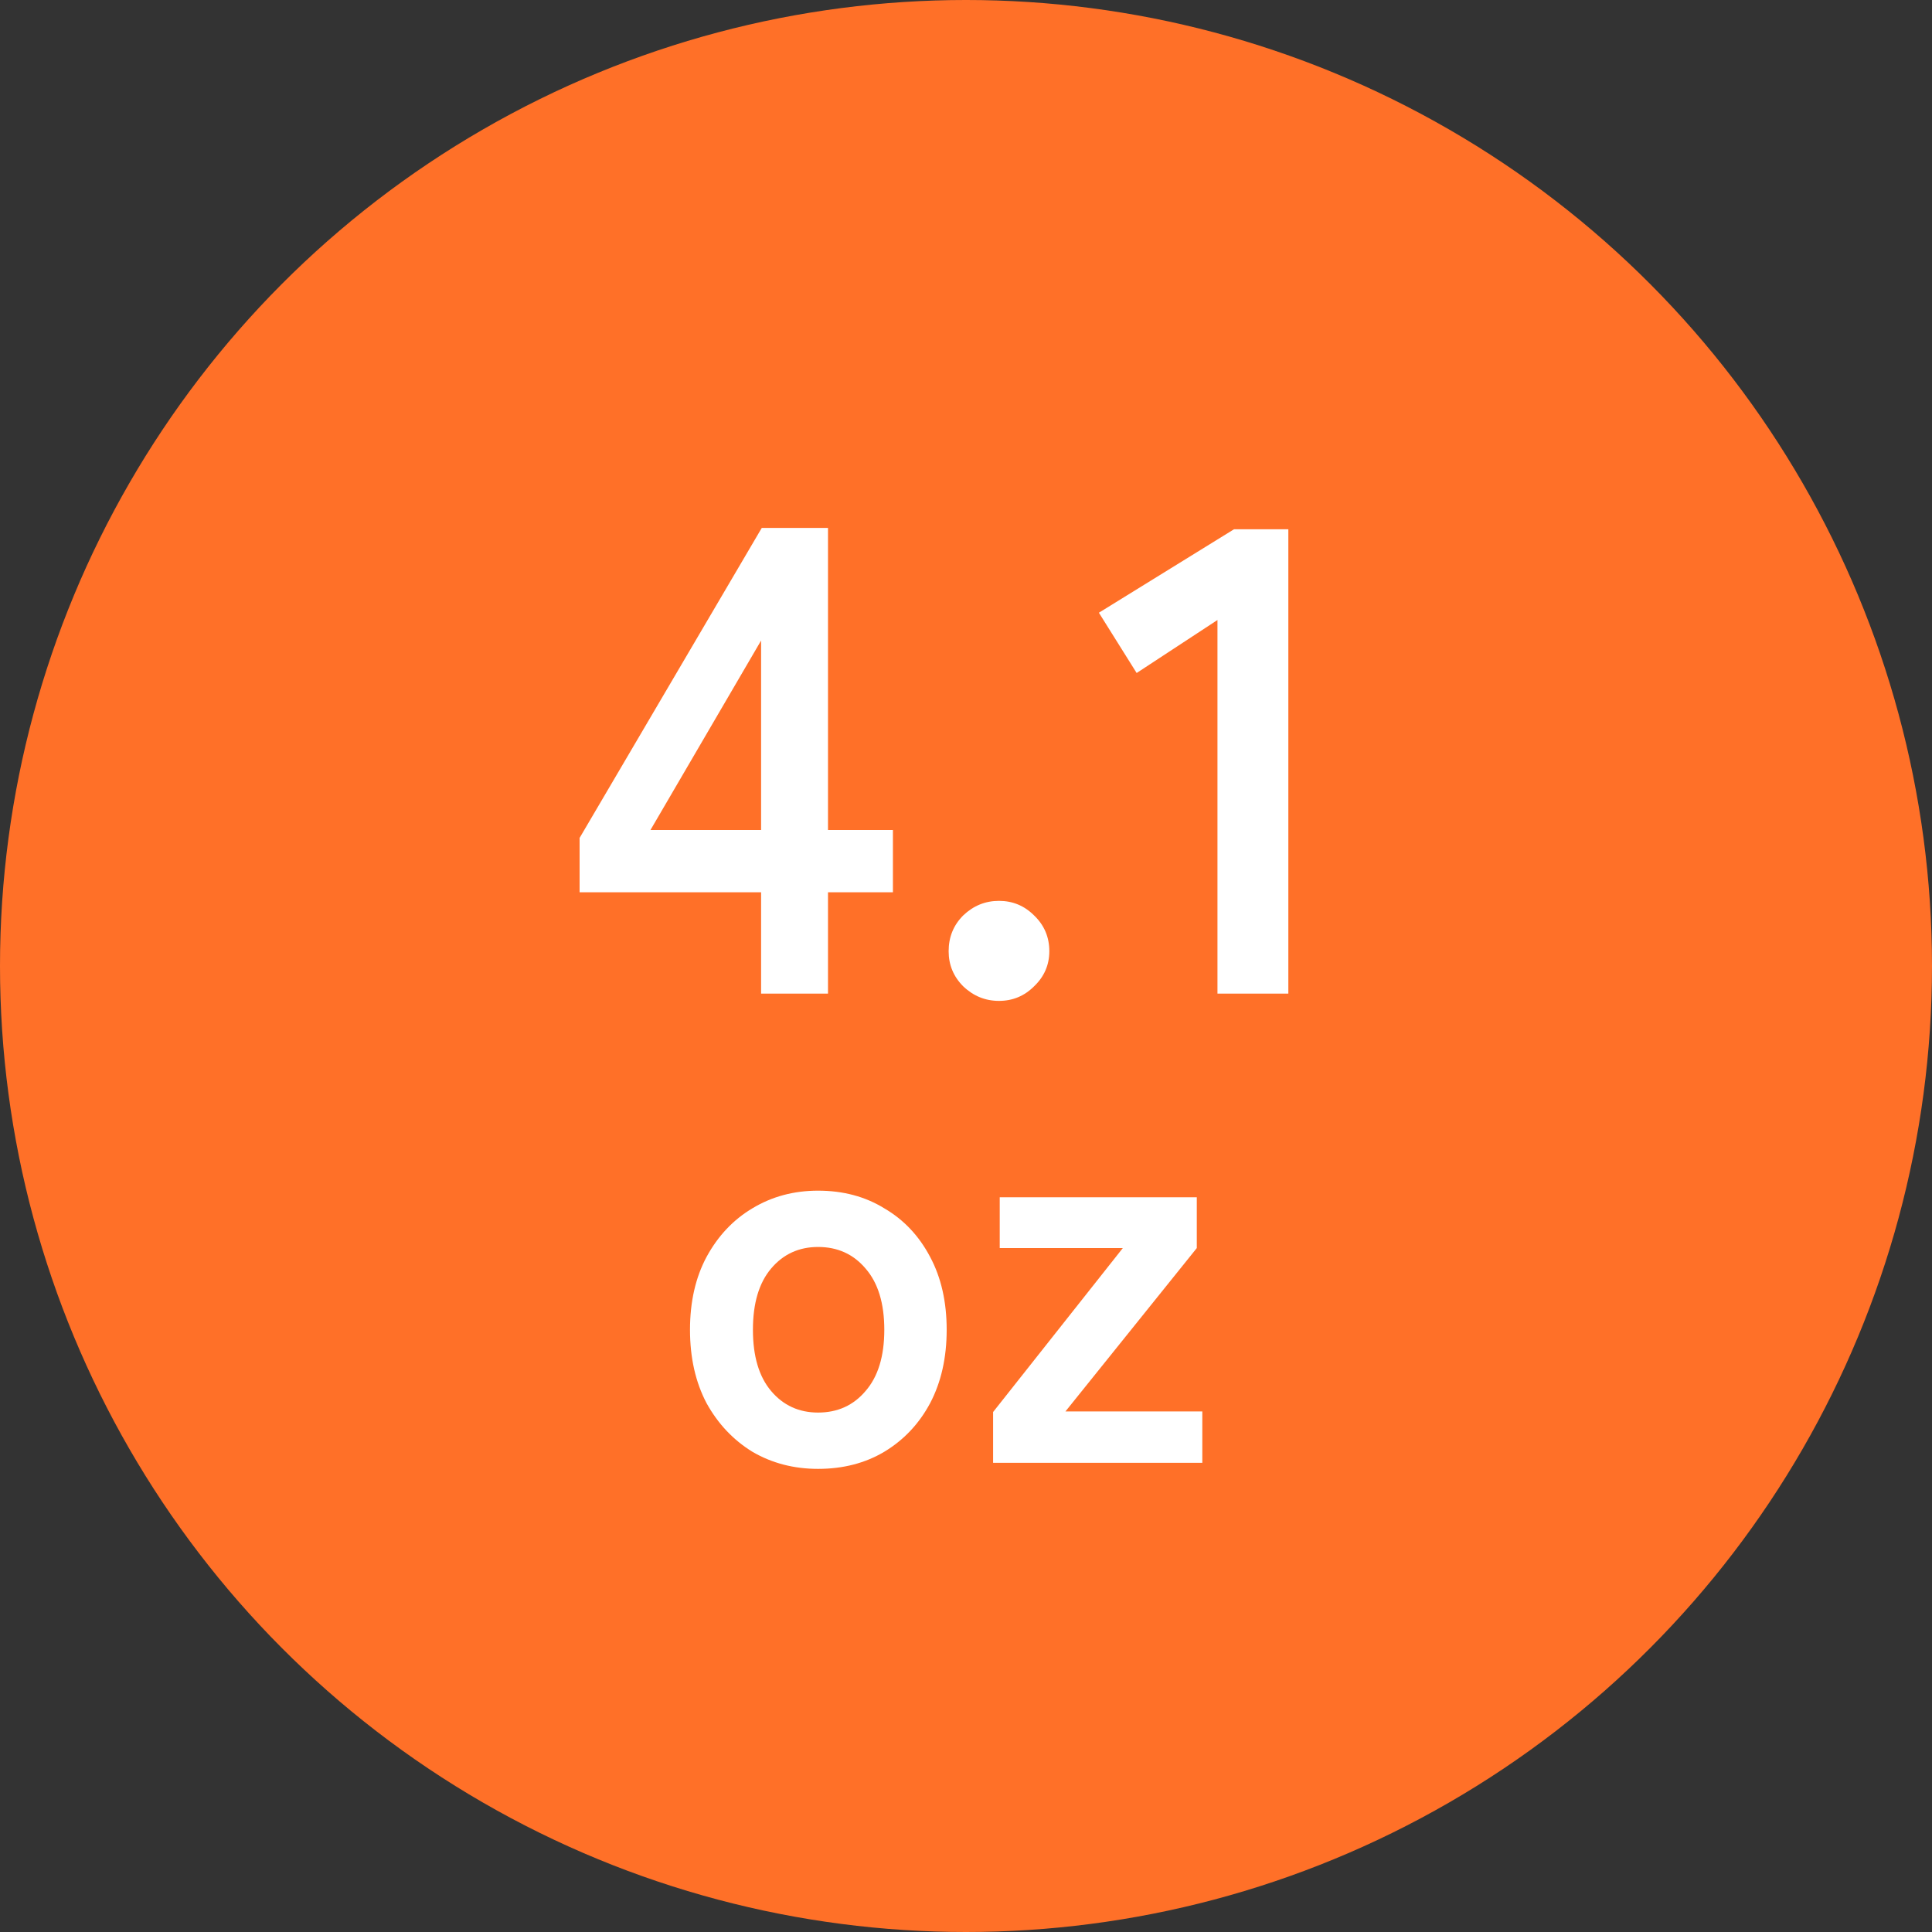 <svg width="70" height="70" viewBox="0 0 70 70" fill="none" xmlns="http://www.w3.org/2000/svg">
<rect x="0" y="0" width="70" height="70" fill="#333333" stroke="none"/>
<circle cx="35" cy="35" r="35" fill="#FF7028"/>
<path d="M44.111 36V22.464L41.183 24.384L39.815 22.2L44.711 19.176H46.679V36H44.111Z" fill="white"/>
<path d="M36.195 36.264C35.699 36.264 35.267 36.088 34.899 35.736C34.547 35.384 34.371 34.96 34.371 34.464C34.371 33.952 34.547 33.52 34.899 33.168C35.267 32.816 35.699 32.64 36.195 32.64C36.691 32.64 37.115 32.816 37.467 33.168C37.835 33.52 38.019 33.952 38.019 34.464C38.019 34.96 37.835 35.384 37.467 35.736C37.115 36.088 36.691 36.264 36.195 36.264Z" fill="white"/>
<path d="M27.576 36V32.328H21V30.36L27.6 19.128H30V30.072H32.352V32.328H30V36H27.576ZM23.568 30.072H27.576V23.208L23.568 30.072Z" fill="white"/>
<path d="M35.982 53V51.16L40.682 45.22H36.222V43.38H43.362V45.22L38.602 51.14H43.562V53H35.982Z" fill="white"/>
<path d="M29.64 53.22C28.76 53.22 27.967 53.013 27.26 52.6C26.567 52.173 26.013 51.587 25.6 50.84C25.2 50.08 25 49.193 25 48.18C25 47.167 25.2 46.287 25.6 45.54C26.013 44.78 26.567 44.193 27.26 43.78C27.967 43.353 28.76 43.14 29.64 43.14C30.547 43.14 31.347 43.353 32.04 43.78C32.747 44.193 33.3 44.78 33.7 45.54C34.1 46.287 34.3 47.167 34.3 48.18C34.3 49.193 34.1 50.08 33.7 50.84C33.3 51.587 32.747 52.173 32.04 52.6C31.347 53.013 30.547 53.22 29.64 53.22ZM29.64 51.18C30.347 51.18 30.92 50.92 31.36 50.4C31.813 49.88 32.04 49.14 32.04 48.18C32.04 47.22 31.813 46.48 31.36 45.96C30.92 45.44 30.347 45.18 29.64 45.18C28.947 45.18 28.38 45.44 27.94 45.96C27.5 46.48 27.28 47.22 27.28 48.18C27.28 49.14 27.5 49.88 27.94 50.4C28.38 50.92 28.947 51.18 29.64 51.18Z" fill="white"/>
</svg>
